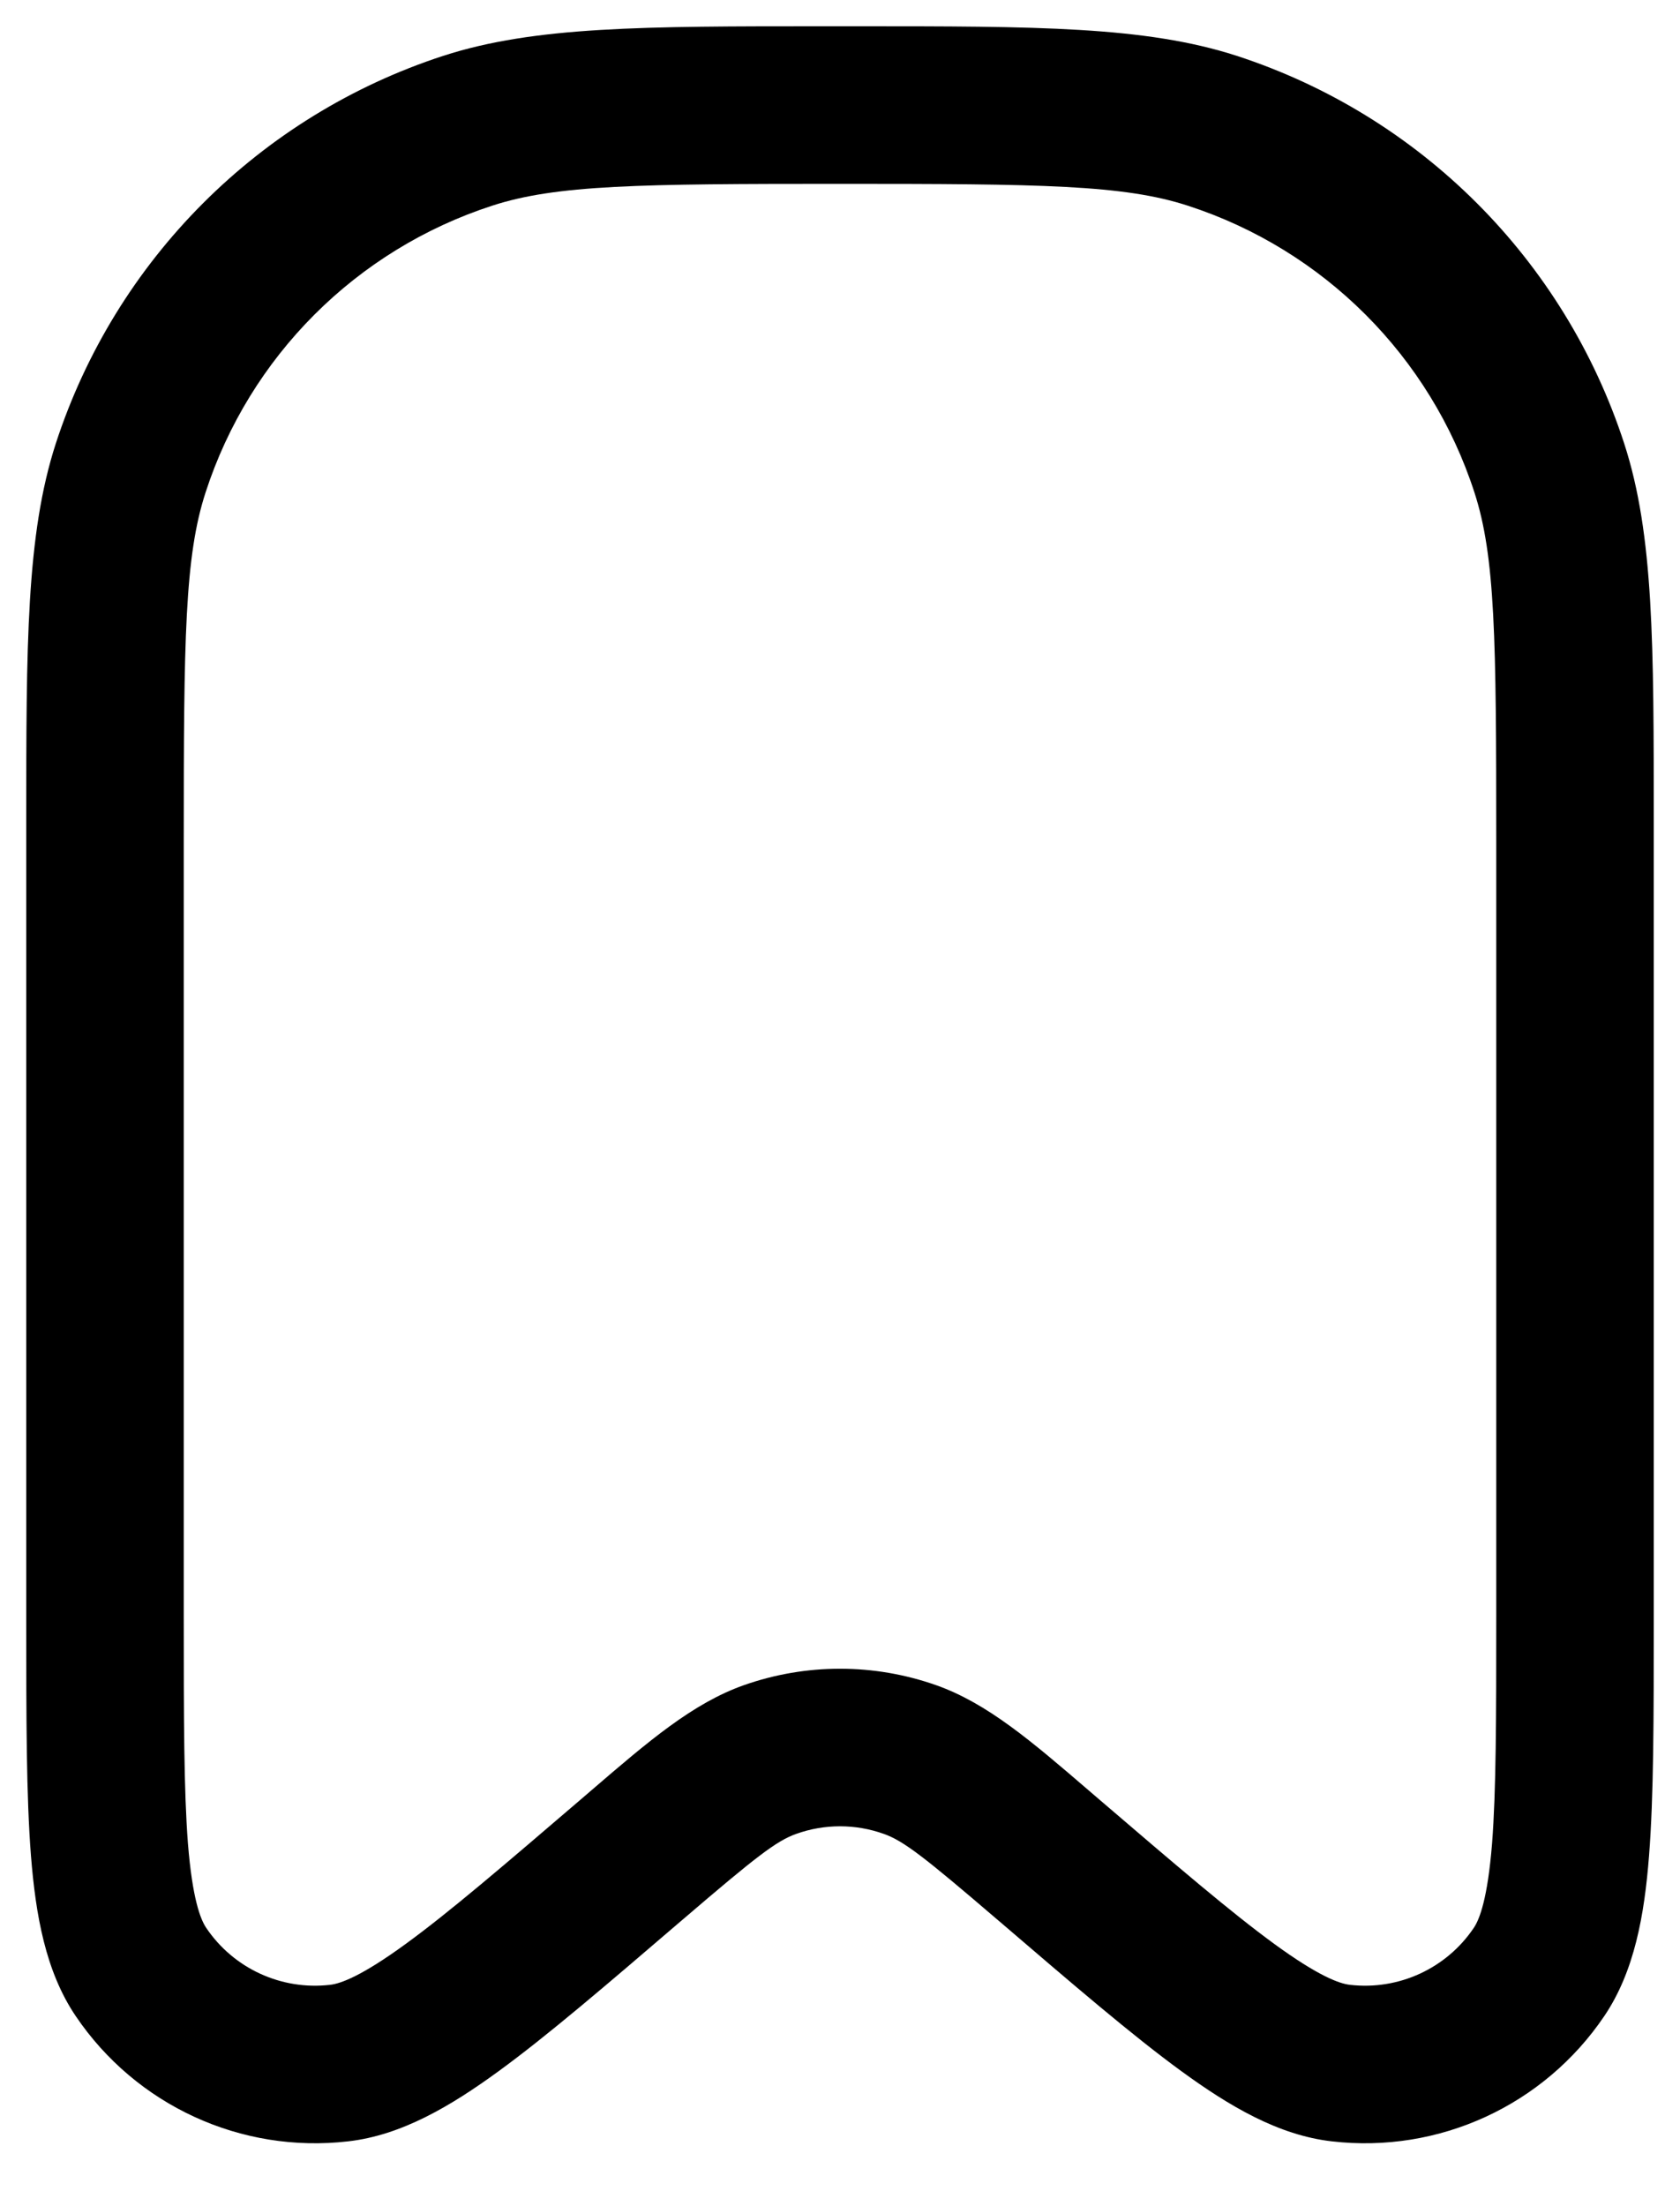 <svg fill="currentColor" viewBox="0 0 16 21" xmlns="http://www.w3.org/2000/svg">
  <path
    fill-rule="evenodd"
    clip-rule="evenodd"
    d="M7.838 0.25C6.132 0.25 5.091 0.25 4.223 0.531C2.473 1.1 1.1 2.473 0.531 4.223C0.25 5.091 0.25 6.132 0.25 7.838L0.25 15.421C0.25 16.351 0.25 17.094 0.295 17.666C0.34 18.23 0.434 18.765 0.72 19.189C1.295 20.041 2.296 20.501 3.316 20.383C3.825 20.325 4.292 20.048 4.749 19.715C5.213 19.377 5.777 18.893 6.483 18.288L6.509 18.266C7.2 17.674 7.396 17.522 7.584 17.456C7.853 17.36 8.147 17.36 8.416 17.456C8.604 17.522 8.8 17.674 9.491 18.266L9.517 18.288C10.223 18.893 10.787 19.377 11.251 19.715C11.708 20.048 12.175 20.325 12.684 20.383C13.704 20.501 14.705 20.041 15.28 19.189C15.566 18.765 15.661 18.23 15.705 17.666C15.75 17.094 15.75 16.351 15.75 15.421L15.75 7.838C15.75 6.132 15.751 5.091 15.469 4.223C14.9 2.473 13.527 1.1 11.777 0.531C10.909 0.25 9.868 0.25 8.162 0.25H7.838ZM4.687 1.958C5.298 1.759 6.08 1.75 8 1.75C9.92 1.75 10.702 1.759 11.313 1.958C12.607 2.378 13.622 3.393 14.042 4.687C14.241 5.298 14.25 6.08 14.25 8V15.387C14.25 16.359 14.249 17.043 14.21 17.549C14.168 18.07 14.092 18.268 14.036 18.351C13.775 18.738 13.32 18.947 12.856 18.893C12.757 18.882 12.557 18.811 12.135 18.503C11.725 18.204 11.205 17.759 10.467 17.127L10.368 17.042C9.826 16.576 9.403 16.213 8.916 16.041C8.323 15.832 7.677 15.832 7.084 16.041C6.597 16.213 6.174 16.576 5.632 17.042L5.533 17.127C4.795 17.759 4.276 18.204 3.865 18.503C3.443 18.811 3.243 18.882 3.144 18.893C2.68 18.947 2.225 18.738 1.964 18.351C1.908 18.268 1.832 18.07 1.79 17.549C1.751 17.043 1.75 16.359 1.75 15.387V8C1.75 6.08 1.759 5.298 1.958 4.687C2.378 3.393 3.393 2.378 4.687 1.958Z"
  />
</svg>
